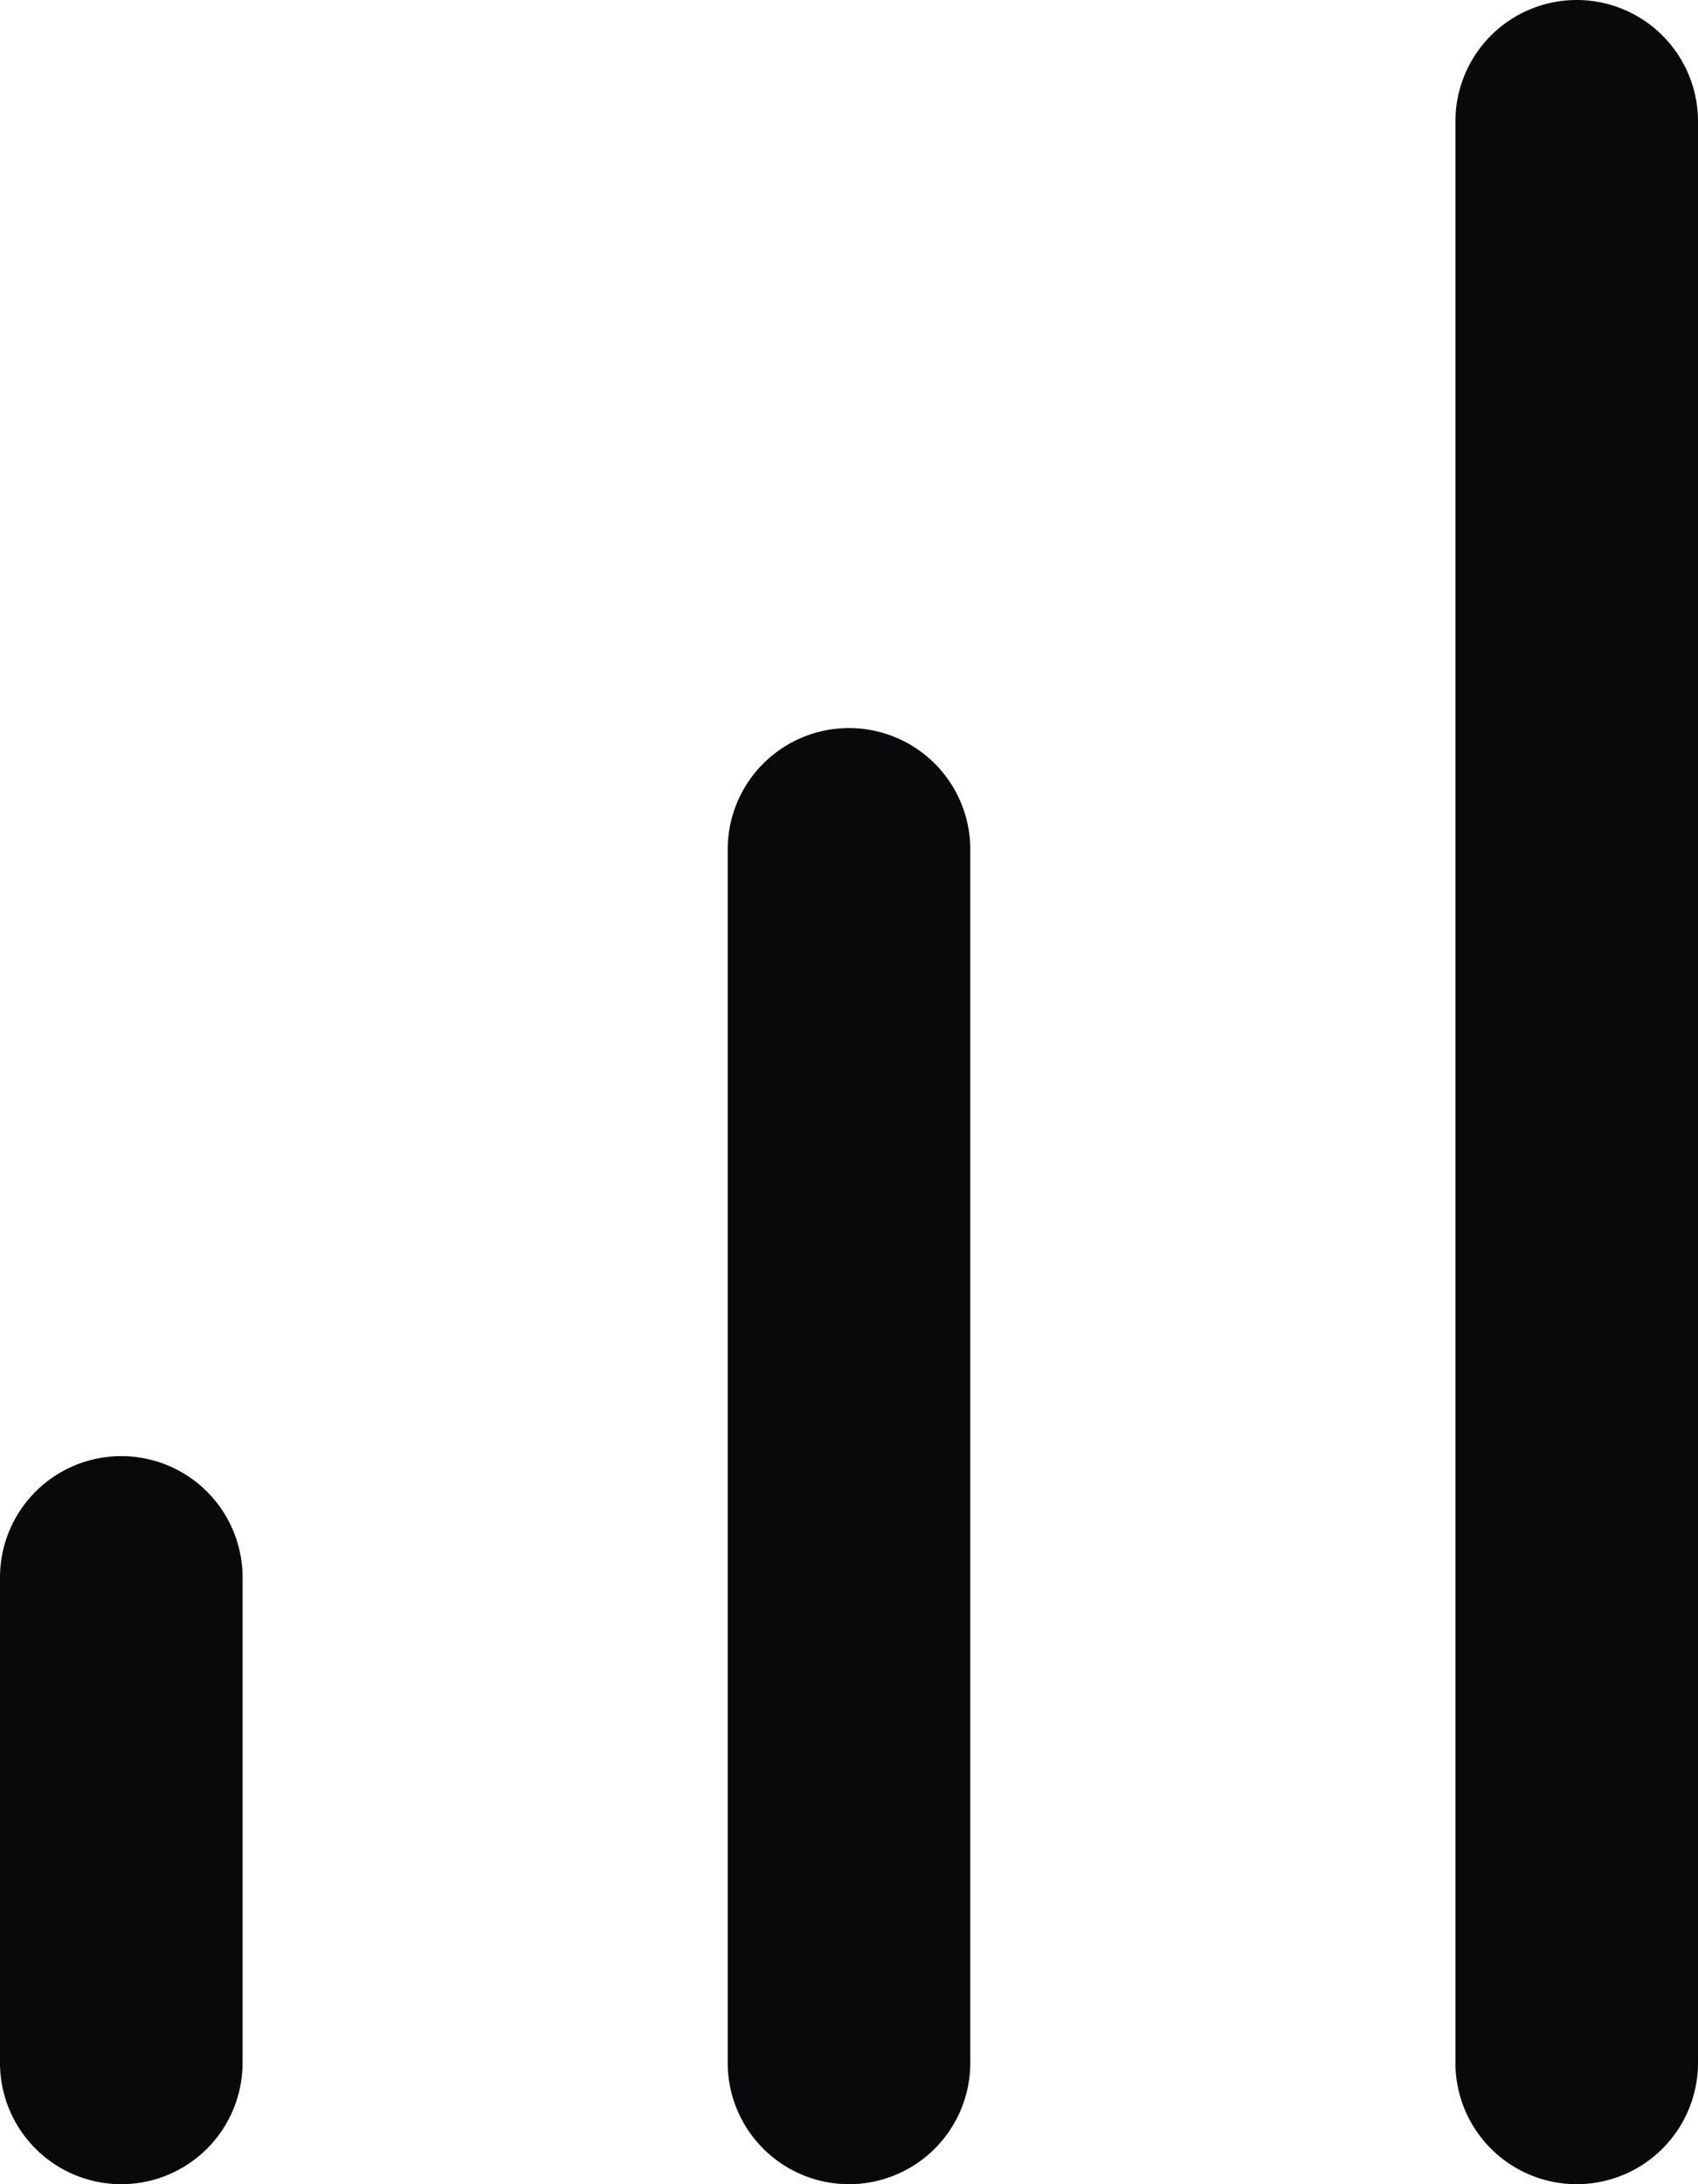 <svg id="bar-chart" xmlns="http://www.w3.org/2000/svg" width="14" height="18" viewBox="0 0 14 18">
  <path id="Vector" d="M6,17a1,1,0,0,0,2,0ZM8,7A1,1,0,0,0,6,7Zm4,10a1,1,0,0,0,2,0ZM14,1a1,1,0,0,0-2,0ZM0,17a1,1,0,0,0,2,0Zm2-4a1,1,0,0,0-2,0Zm6,4V7H6V17Zm6,0V1H12V17ZM2,17V13H0v4Z" fill="#09090b"/>
</svg>
